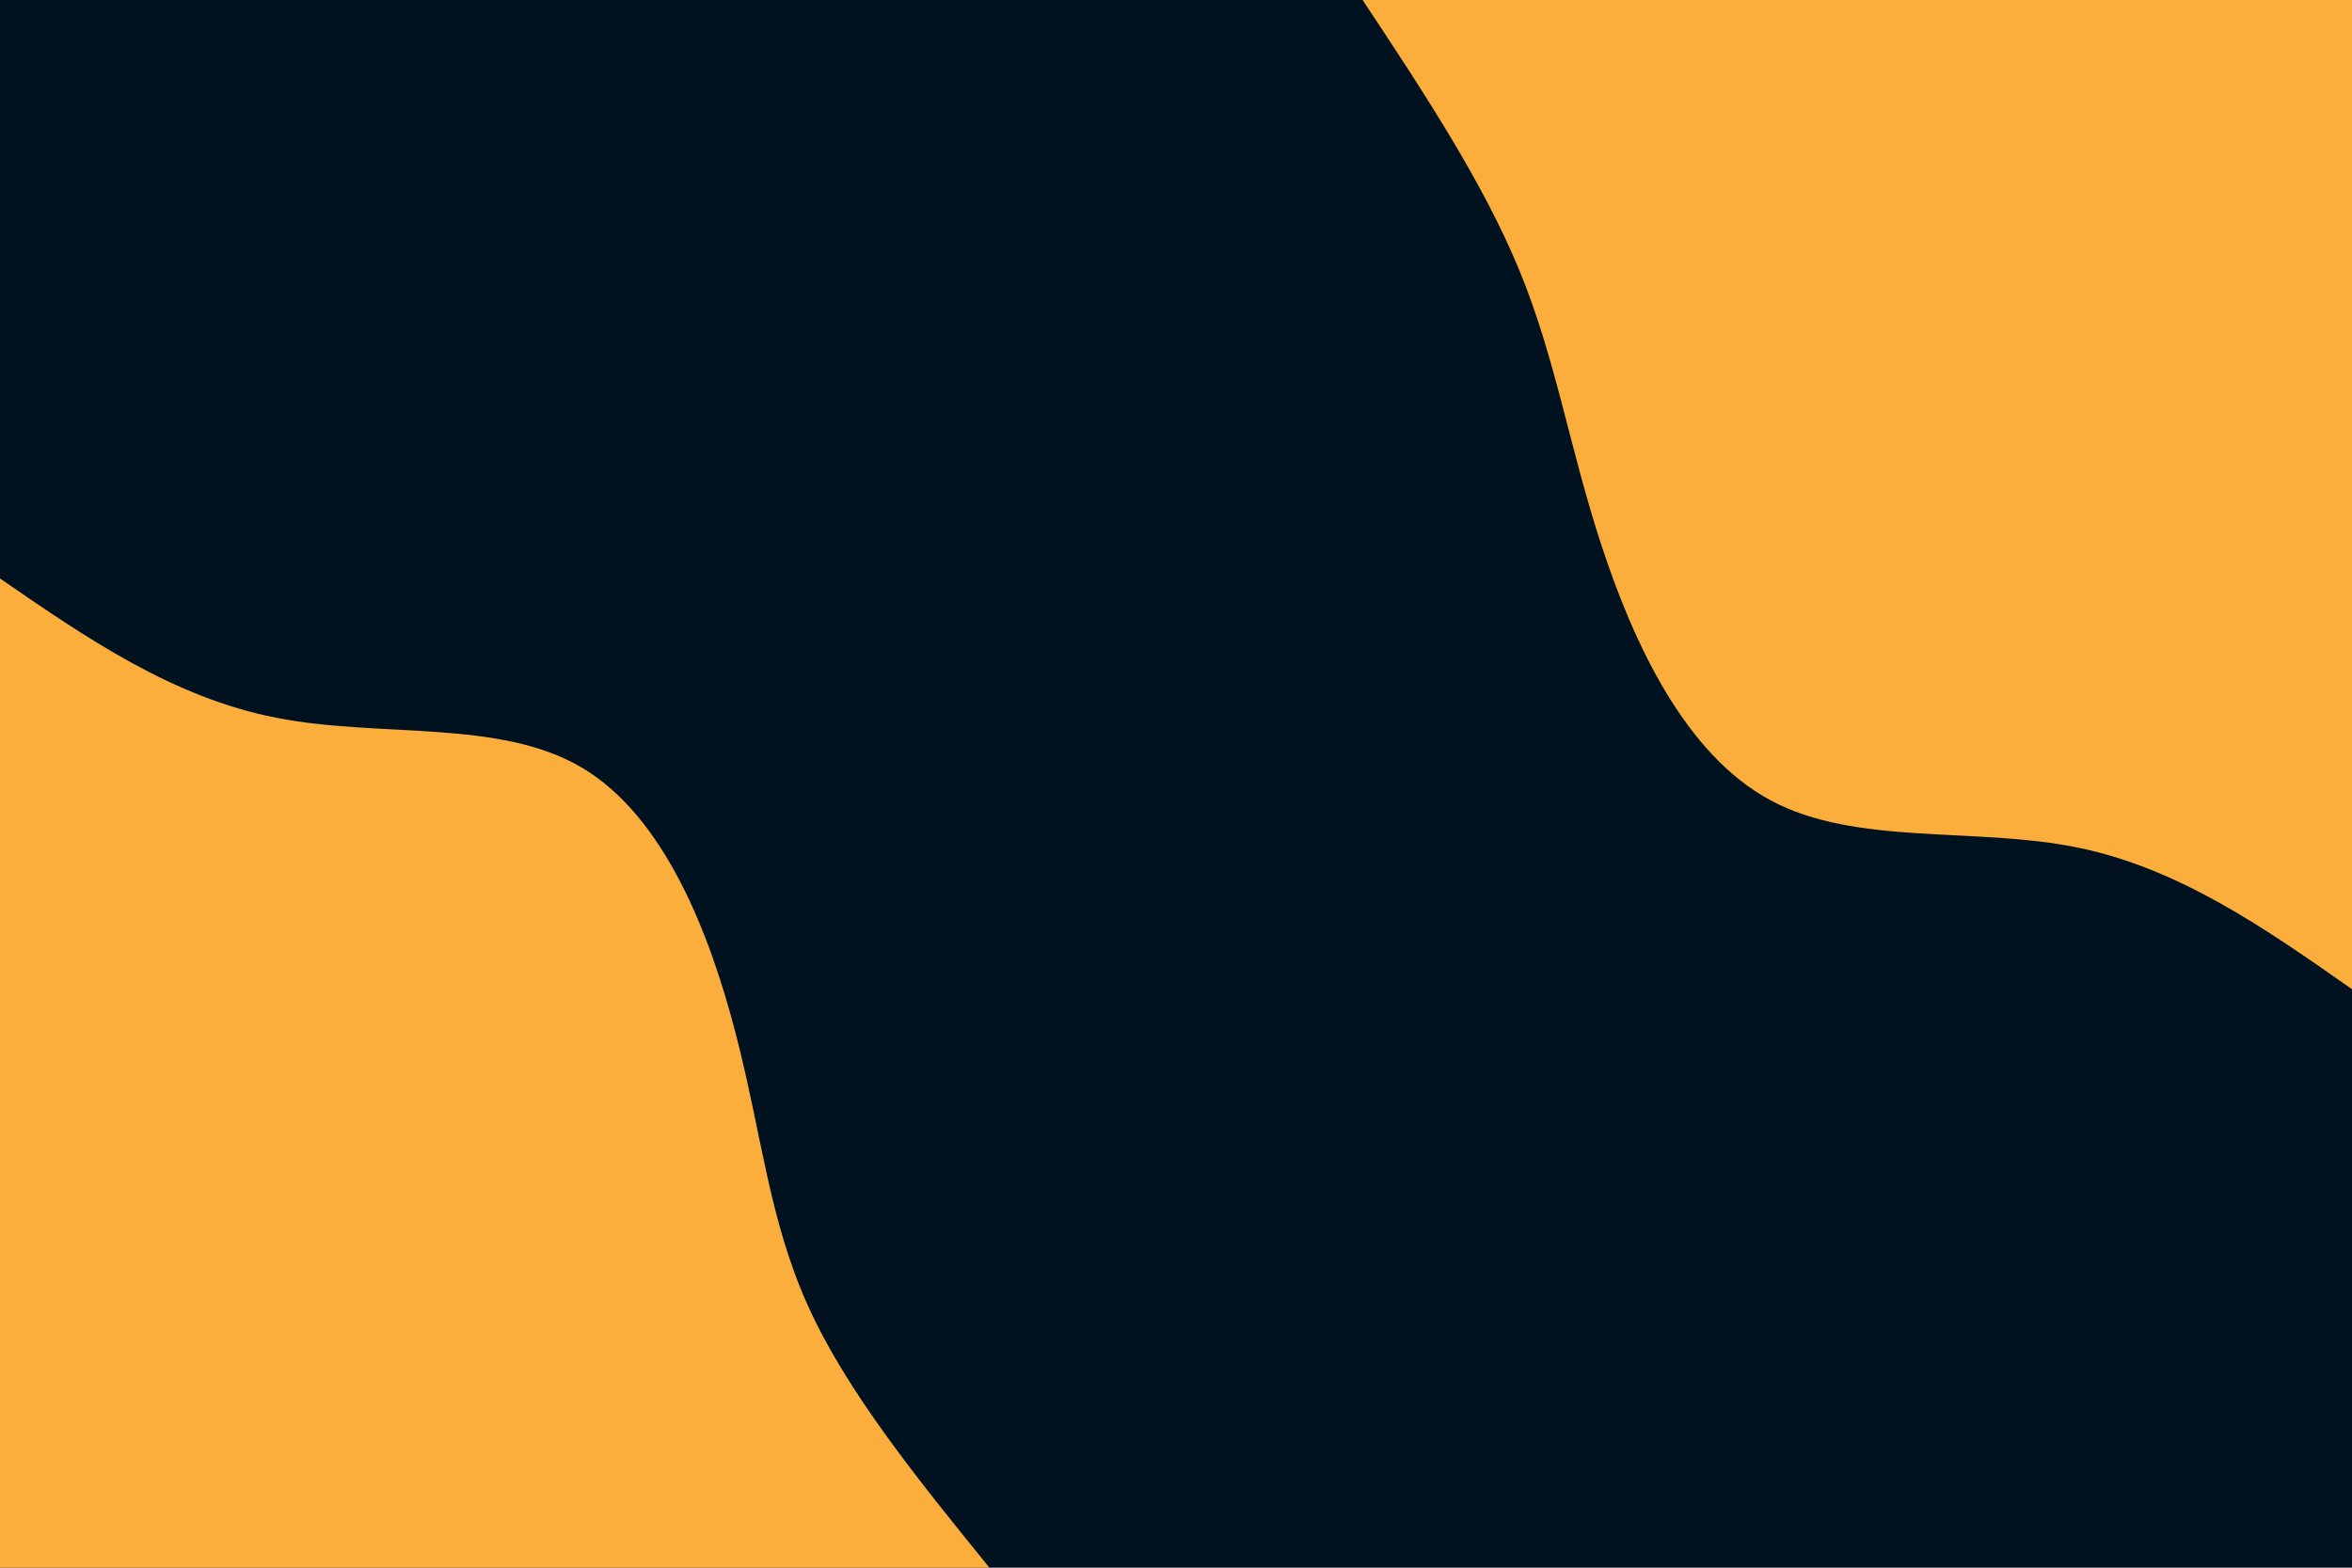 <svg id="visual" viewBox="0 0 900 600" width="900" height="600" xmlns="http://www.w3.org/2000/svg" xmlns:xlink="http://www.w3.org/1999/xlink" version="1.1"><rect x="0" y="0" width="900" height="600" fill="#001220"></rect><defs><linearGradient id="grad1_0" x1="33.3%" y1="0%" x2="100%" y2="100%"><stop offset="20%" stop-color="#001220" stop-opacity="1"></stop><stop offset="80%" stop-color="#001220" stop-opacity="1"></stop></linearGradient></defs><defs><linearGradient id="grad2_0" x1="0%" y1="0%" x2="66.7%" y2="100%"><stop offset="20%" stop-color="#001220" stop-opacity="1"></stop><stop offset="80%" stop-color="#001220" stop-opacity="1"></stop></linearGradient></defs><g transform="translate(900, 0)"><path d="M0 378.6C-33.1 355.4 -66.2 332.2 -105.4 324.3C-144.6 316.4 -190 323.8 -222.5 306.3C-255.1 288.8 -274.8 246.5 -287.2 208.7C-299.6 170.9 -304.6 137.5 -318.6 103.5C-332.6 69.5 -355.6 34.7 -378.6 0L0 0Z" fill="#FBAE3C"></path></g><g transform="translate(0, 600)"><path d="M0 -378.6C33.1 -355.8 66.2 -333 105.7 -325.3C145.1 -317.5 190.9 -324.9 222.5 -306.3C254.1 -287.7 271.5 -243.1 281.5 -204.5C291.5 -166 294.2 -133.5 309.1 -100.4C324 -67.3 351.3 -33.7 378.6 0L0 0Z" fill="#FBAE3C"></path></g></svg>
